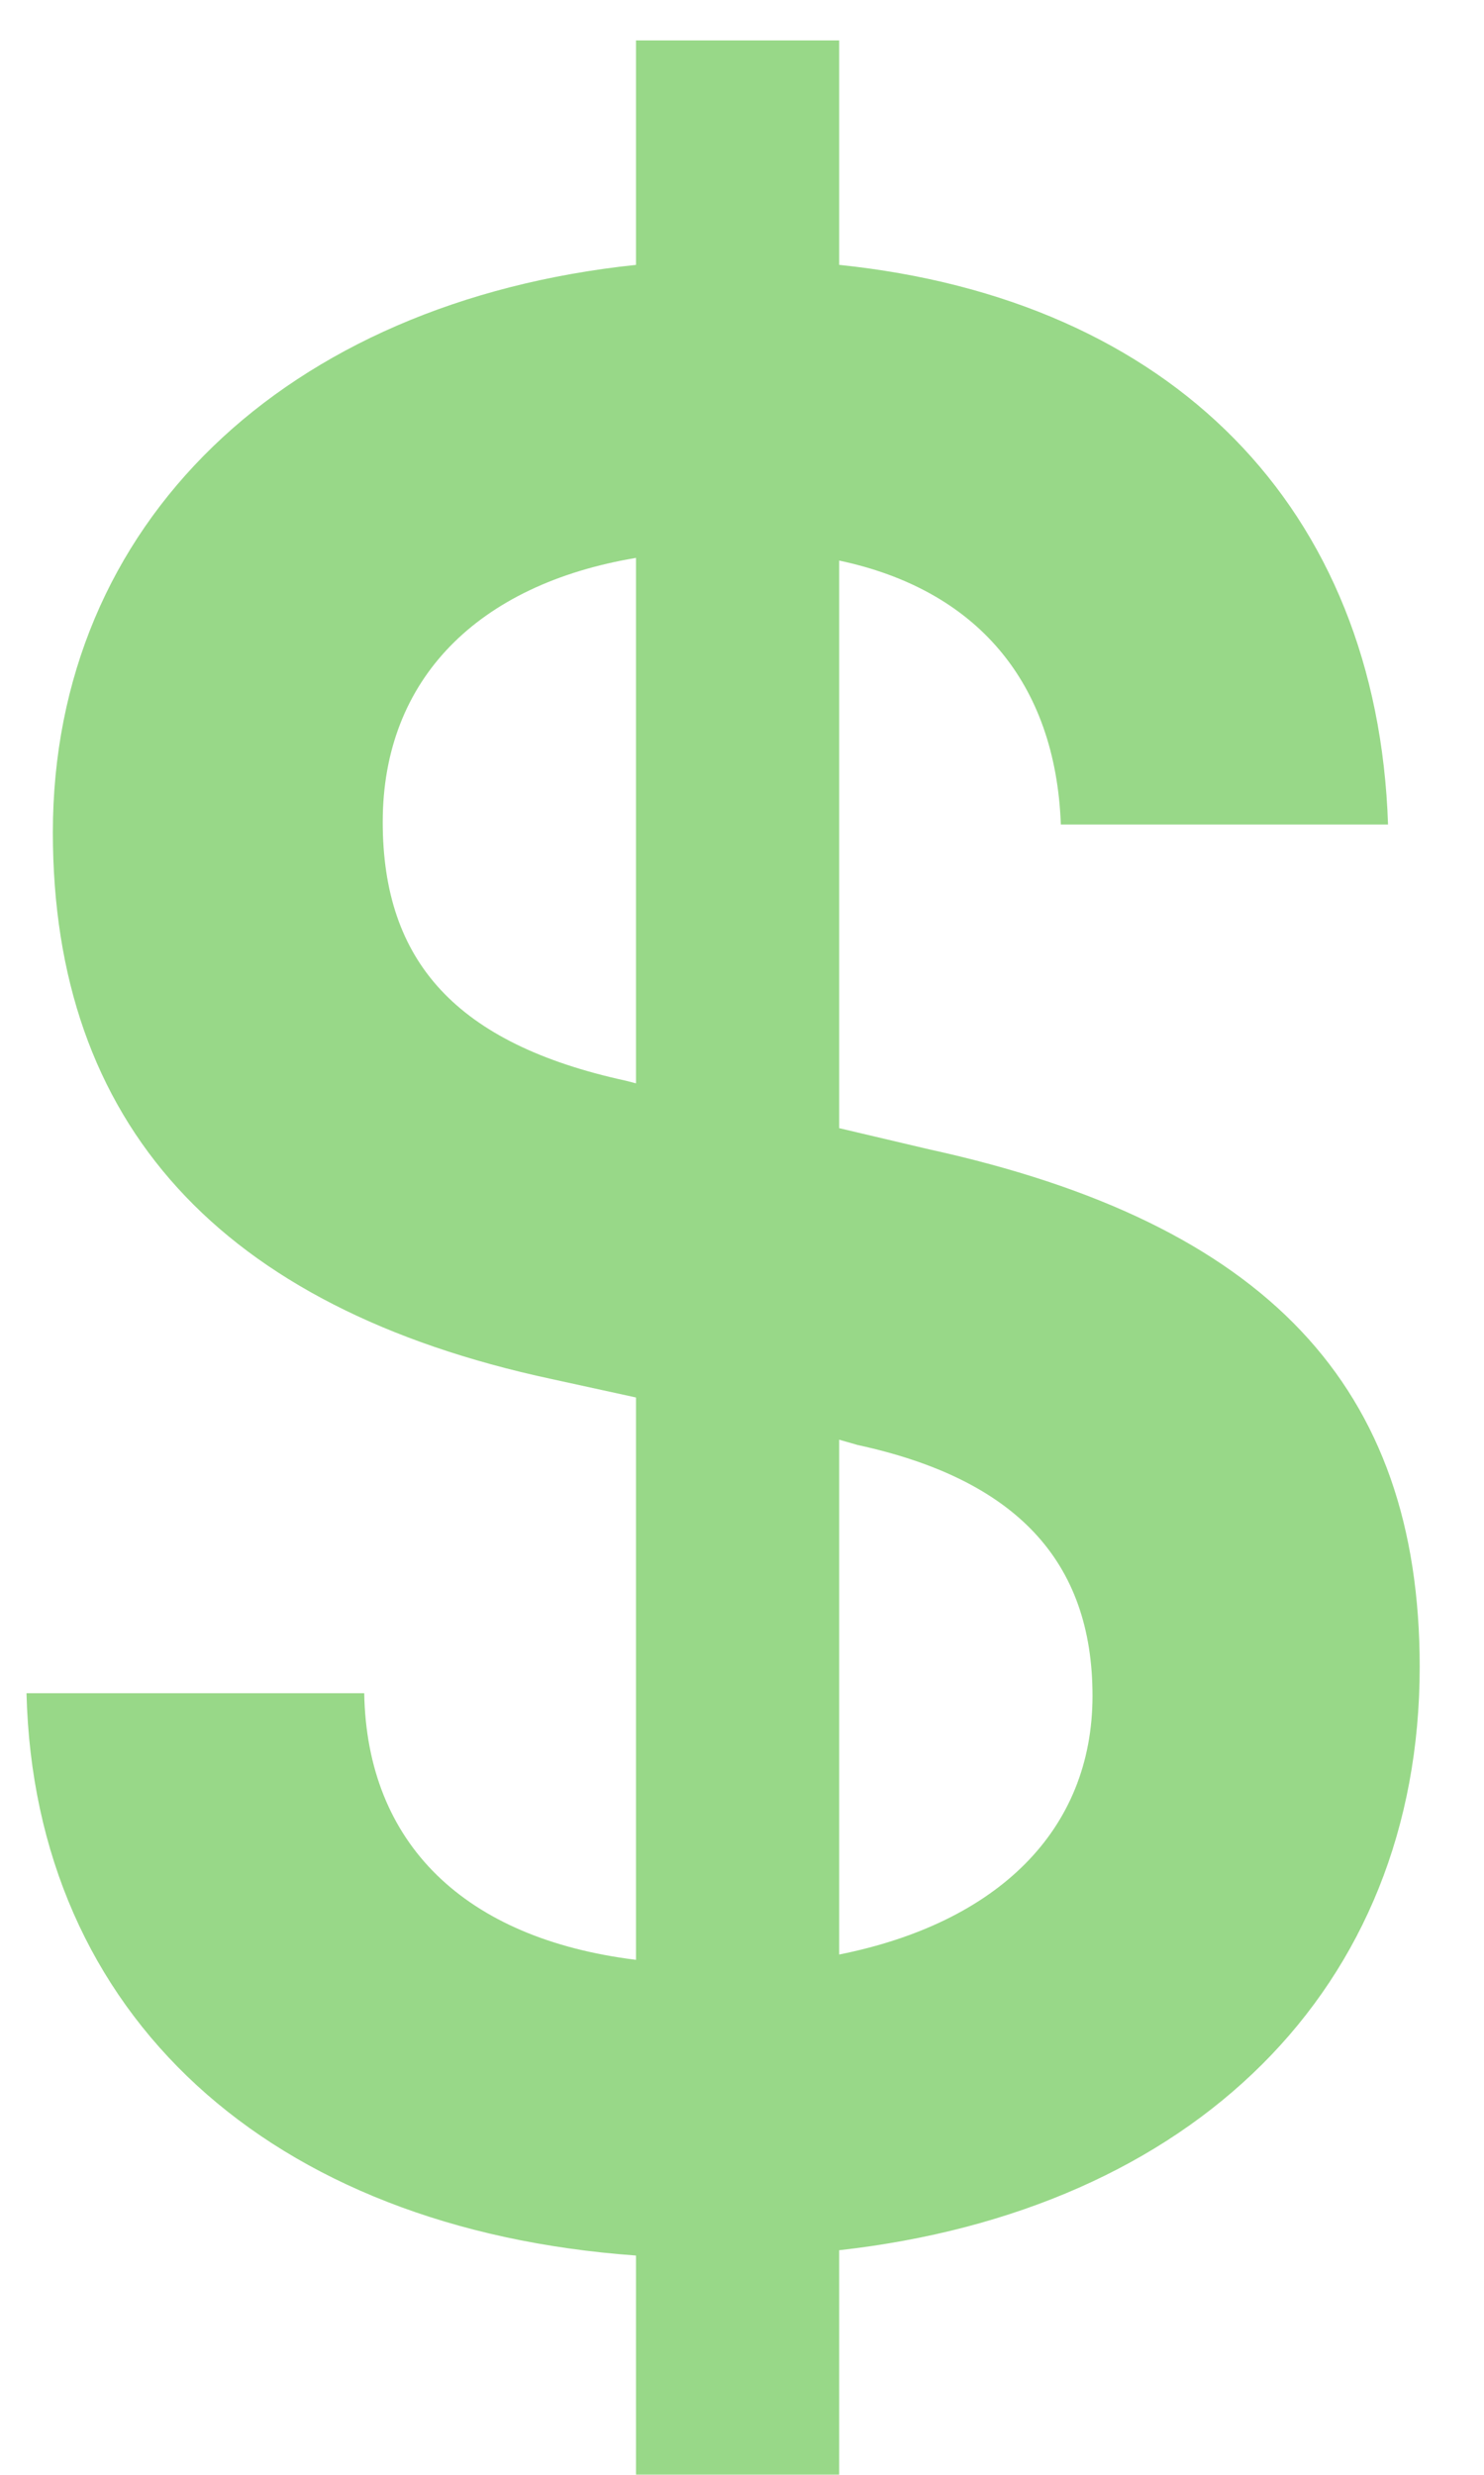 <svg width="21" height="35" viewBox="0 0 21 35" fill="none" xmlns="http://www.w3.org/2000/svg">
<path d="M9 34.998H11.875V31.824C16.879 31.264 20.09 28.128 20.09 23.572C20.09 19.614 17.924 17.299 13.145 16.254L11.875 15.955V7.928C13.817 8.338 14.937 9.645 15.012 11.661H19.642C19.492 7.181 16.58 4.231 11.875 3.746V0.572H9V3.746C4.034 4.268 0.748 7.405 0.748 11.773C0.748 15.881 3.101 18.494 7.805 19.503L9 19.764V27.717C6.573 27.418 5.192 26.074 5.154 23.946H0.375C0.487 28.501 3.81 31.526 9 31.899V34.998ZM8.851 15.283C6.461 14.761 5.416 13.603 5.416 11.624C5.416 9.608 6.76 8.264 9 7.89V15.321L8.851 15.283ZM12.137 20.436C14.377 20.921 15.46 22.079 15.46 23.983C15.46 25.887 14.116 27.194 11.875 27.642V20.361L12.137 20.436Z" fill="#98D888"/>
</svg>
